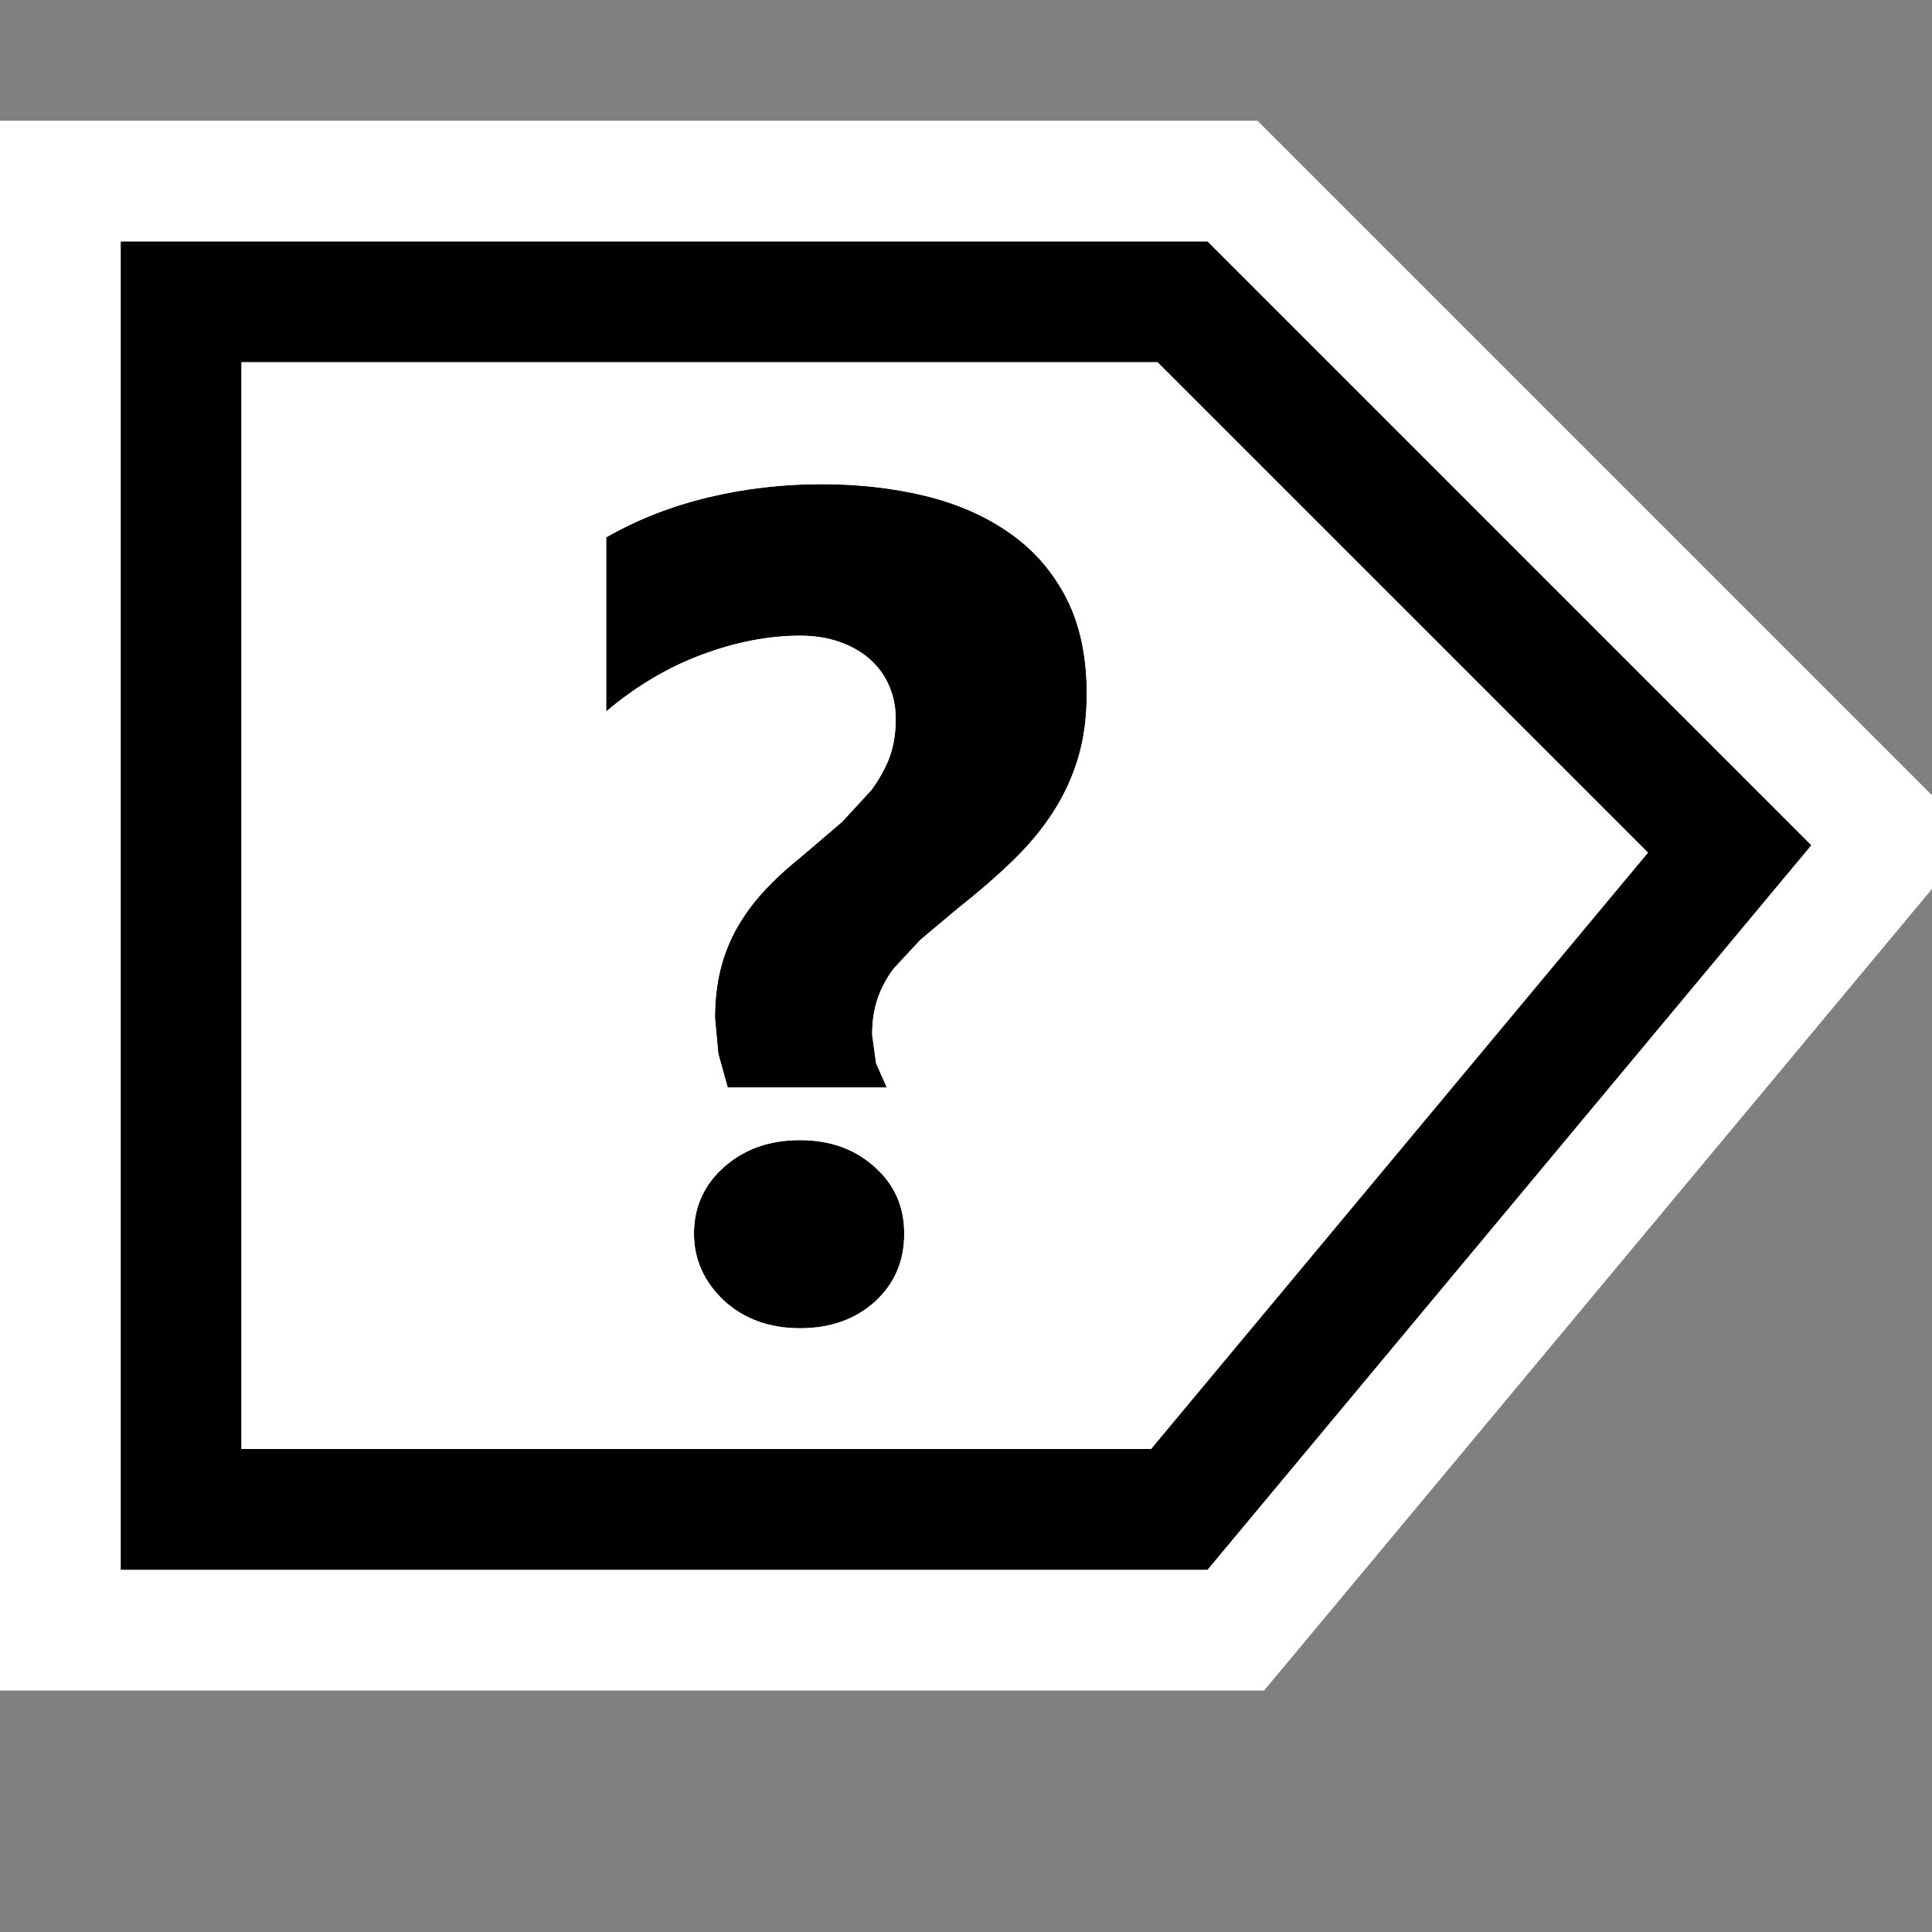 <svg xmlns="http://www.w3.org/2000/svg" viewBox="0 0 16 16" enable-background="new 0 0 16 16"><rect x="0" y="0" width="16" height="16" fill="#808080" stroke="none"/><style type="text/css">.icon-canvas-transparent{opacity:0;fill:white;} .icon-vs-out{fill:white;} .icon-vs-bg{fill:black;} .icon-vs-fg{fill:white;}</style><path class="icon-canvas-transparent" d="M16 16h-16v-16h16v16z" id="canvas"/><path class="icon-vs-out" d="M16 7.362l-5.531 6.638h-10.469v-13h10.414l5.586 5.586v.776z" id="outline"/><path class="icon-vs-bg" d="M7.244 9.664c.164.145.245.329.245.552 0 .227-.08.413-.241.562-.163.148-.371.222-.623.222s-.461-.076-.628-.227c-.167-.158-.25-.343-.25-.557 0-.22.084-.405.25-.552.167-.148.376-.222.628-.222.249 0 .455.074.619.222zm1.122-5.247c-.198-.14-.43-.243-.698-.309-.266-.066-.555-.099-.866-.099-.324 0-.637.037-.941.11-.304.074-.584.184-.841.331v1.442c.25-.211.516-.368.796-.472.28-.104.551-.156.811-.156.12 0 .229.018.328.053s.182.083.25.144c.069.061.121.133.158.218.037.085.055.176.055.275 0 .115-.017.219-.05.314-.034.094-.084.185-.15.273l-.243.264-.333.285c-.12.096-.225.193-.315.29-.09.097-.165.2-.225.307-.06.107-.105.221-.135.342s-.046.255-.046.402l.028.295.078.28h1.317l-.089-.201-.032-.235c0-.112.015-.212.045-.299.03-.088.074-.171.133-.249l.22-.237.308-.259c.173-.137.327-.271.461-.4s.245-.264.335-.405c.09-.14.158-.29.205-.448s.07-.334.07-.529c0-.307-.056-.569-.167-.788-.112-.219-.268-.399-.467-.539zm6.634 2.583l-5 6h-9v-11h9l5 5zm-1.353.061l-4.061-4.061h-7.586v9h7.532l4.115-4.939z" id="iconBg"/><g id="iconFg"><path class="icon-vs-fg" d="M9.586 3h-7.586v9h7.532l4.116-4.939-4.062-4.061zm-2.338 7.778c-.163.148-.371.222-.623.222s-.461-.076-.628-.227c-.167-.158-.25-.343-.25-.557 0-.22.084-.405.25-.552.167-.148.376-.222.628-.222.249 0 .455.074.618.222.164.145.245.329.245.552.001.227-.079.414-.24.562zm1.682-4.505c-.047.158-.115.307-.205.448-.09.14-.202.275-.335.405s-.287.263-.461.4l-.308.258-.22.237c-.059.078-.103.162-.133.249-.03.088-.045.188-.045.3l.033.235.088.201h-1.318l-.078-.28-.027-.295c0-.147.015-.281.045-.402s.075-.236.135-.342c.06-.107.135-.209.225-.307.09-.097.195-.194.315-.29l.334-.285.243-.264s.117-.179.15-.273c.034-.094.05-.199.05-.314 0-.099-.019-.191-.055-.275-.037-.085-.089-.157-.158-.218-.068-.061-.151-.109-.25-.144-.099-.035-.208-.052-.328-.052-.26 0-.531.052-.811.156-.28.103-.546.26-.796.471v-1.442c.257-.147.537-.257.841-.33.304-.073.617-.11.941-.11.31 0 .599.033.866.098.267.066.5.169.698.309.199.14.354.32.467.539.111.218.167.481.167.788 0 .195-.023.371-.07.529z"/></g></svg>
